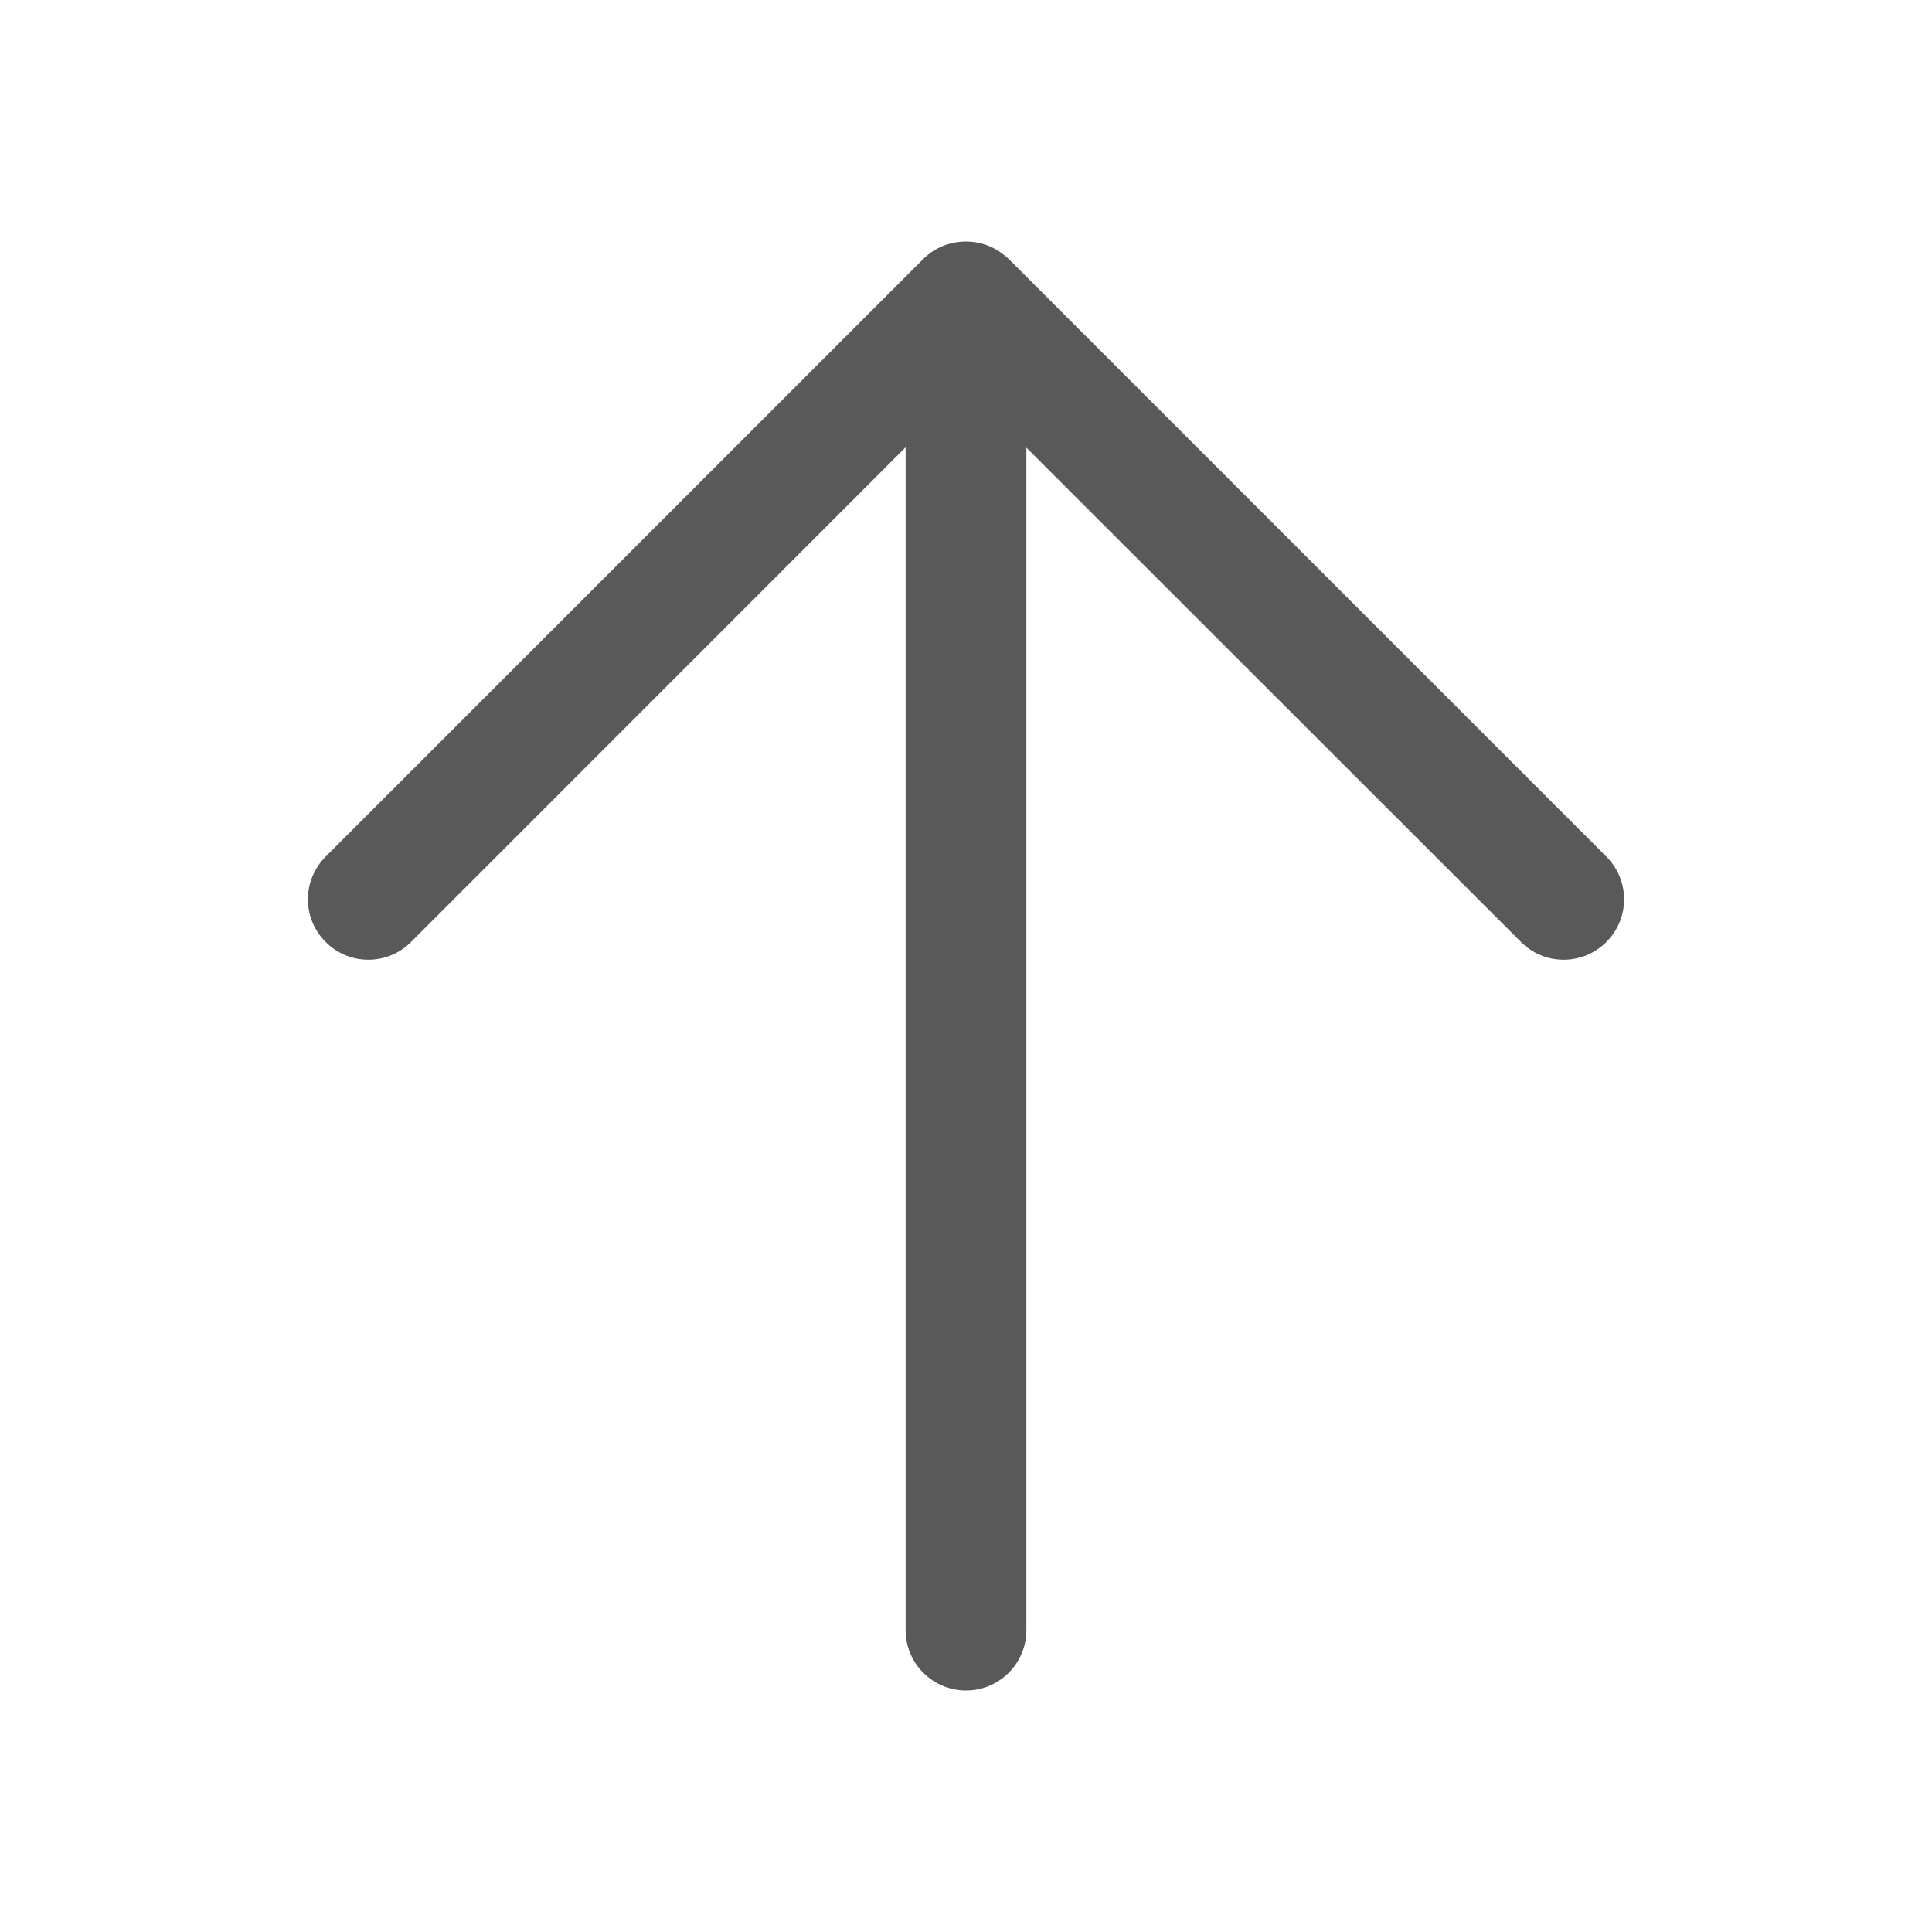 <svg width="16" height="16" viewBox="0 0 16 16" fill="none" xmlns="http://www.w3.org/2000/svg" xmlns:xlink="http://www.w3.org/1999/xlink">
	<desc>
			Created with Pixso.
	</desc>
	<defs/>
	<path id="合并" d="M8.5 13.5C8.5 13.776 8.276 14 8 14C7.724 14 7.5 13.776 7.5 13.5L7.5 3.704L3.404 7.801C3.209 7.997 2.892 7.997 2.697 7.801C2.501 7.606 2.501 7.29 2.697 7.094L7.646 2.145C7.703 2.088 7.77 2.048 7.842 2.025C7.892 2.009 7.945 2 8 2C8.111 2 8.214 2.036 8.297 2.098C8.319 2.114 8.341 2.132 8.361 2.152L13.303 7.094C13.499 7.29 13.499 7.606 13.303 7.801C13.108 7.997 12.791 7.997 12.596 7.801L8.5 3.707L8.5 13.5Z" clip-rule="evenodd" fill-rule="evenodd" fill="#595959" fill-opacity="1"/>
</svg>
